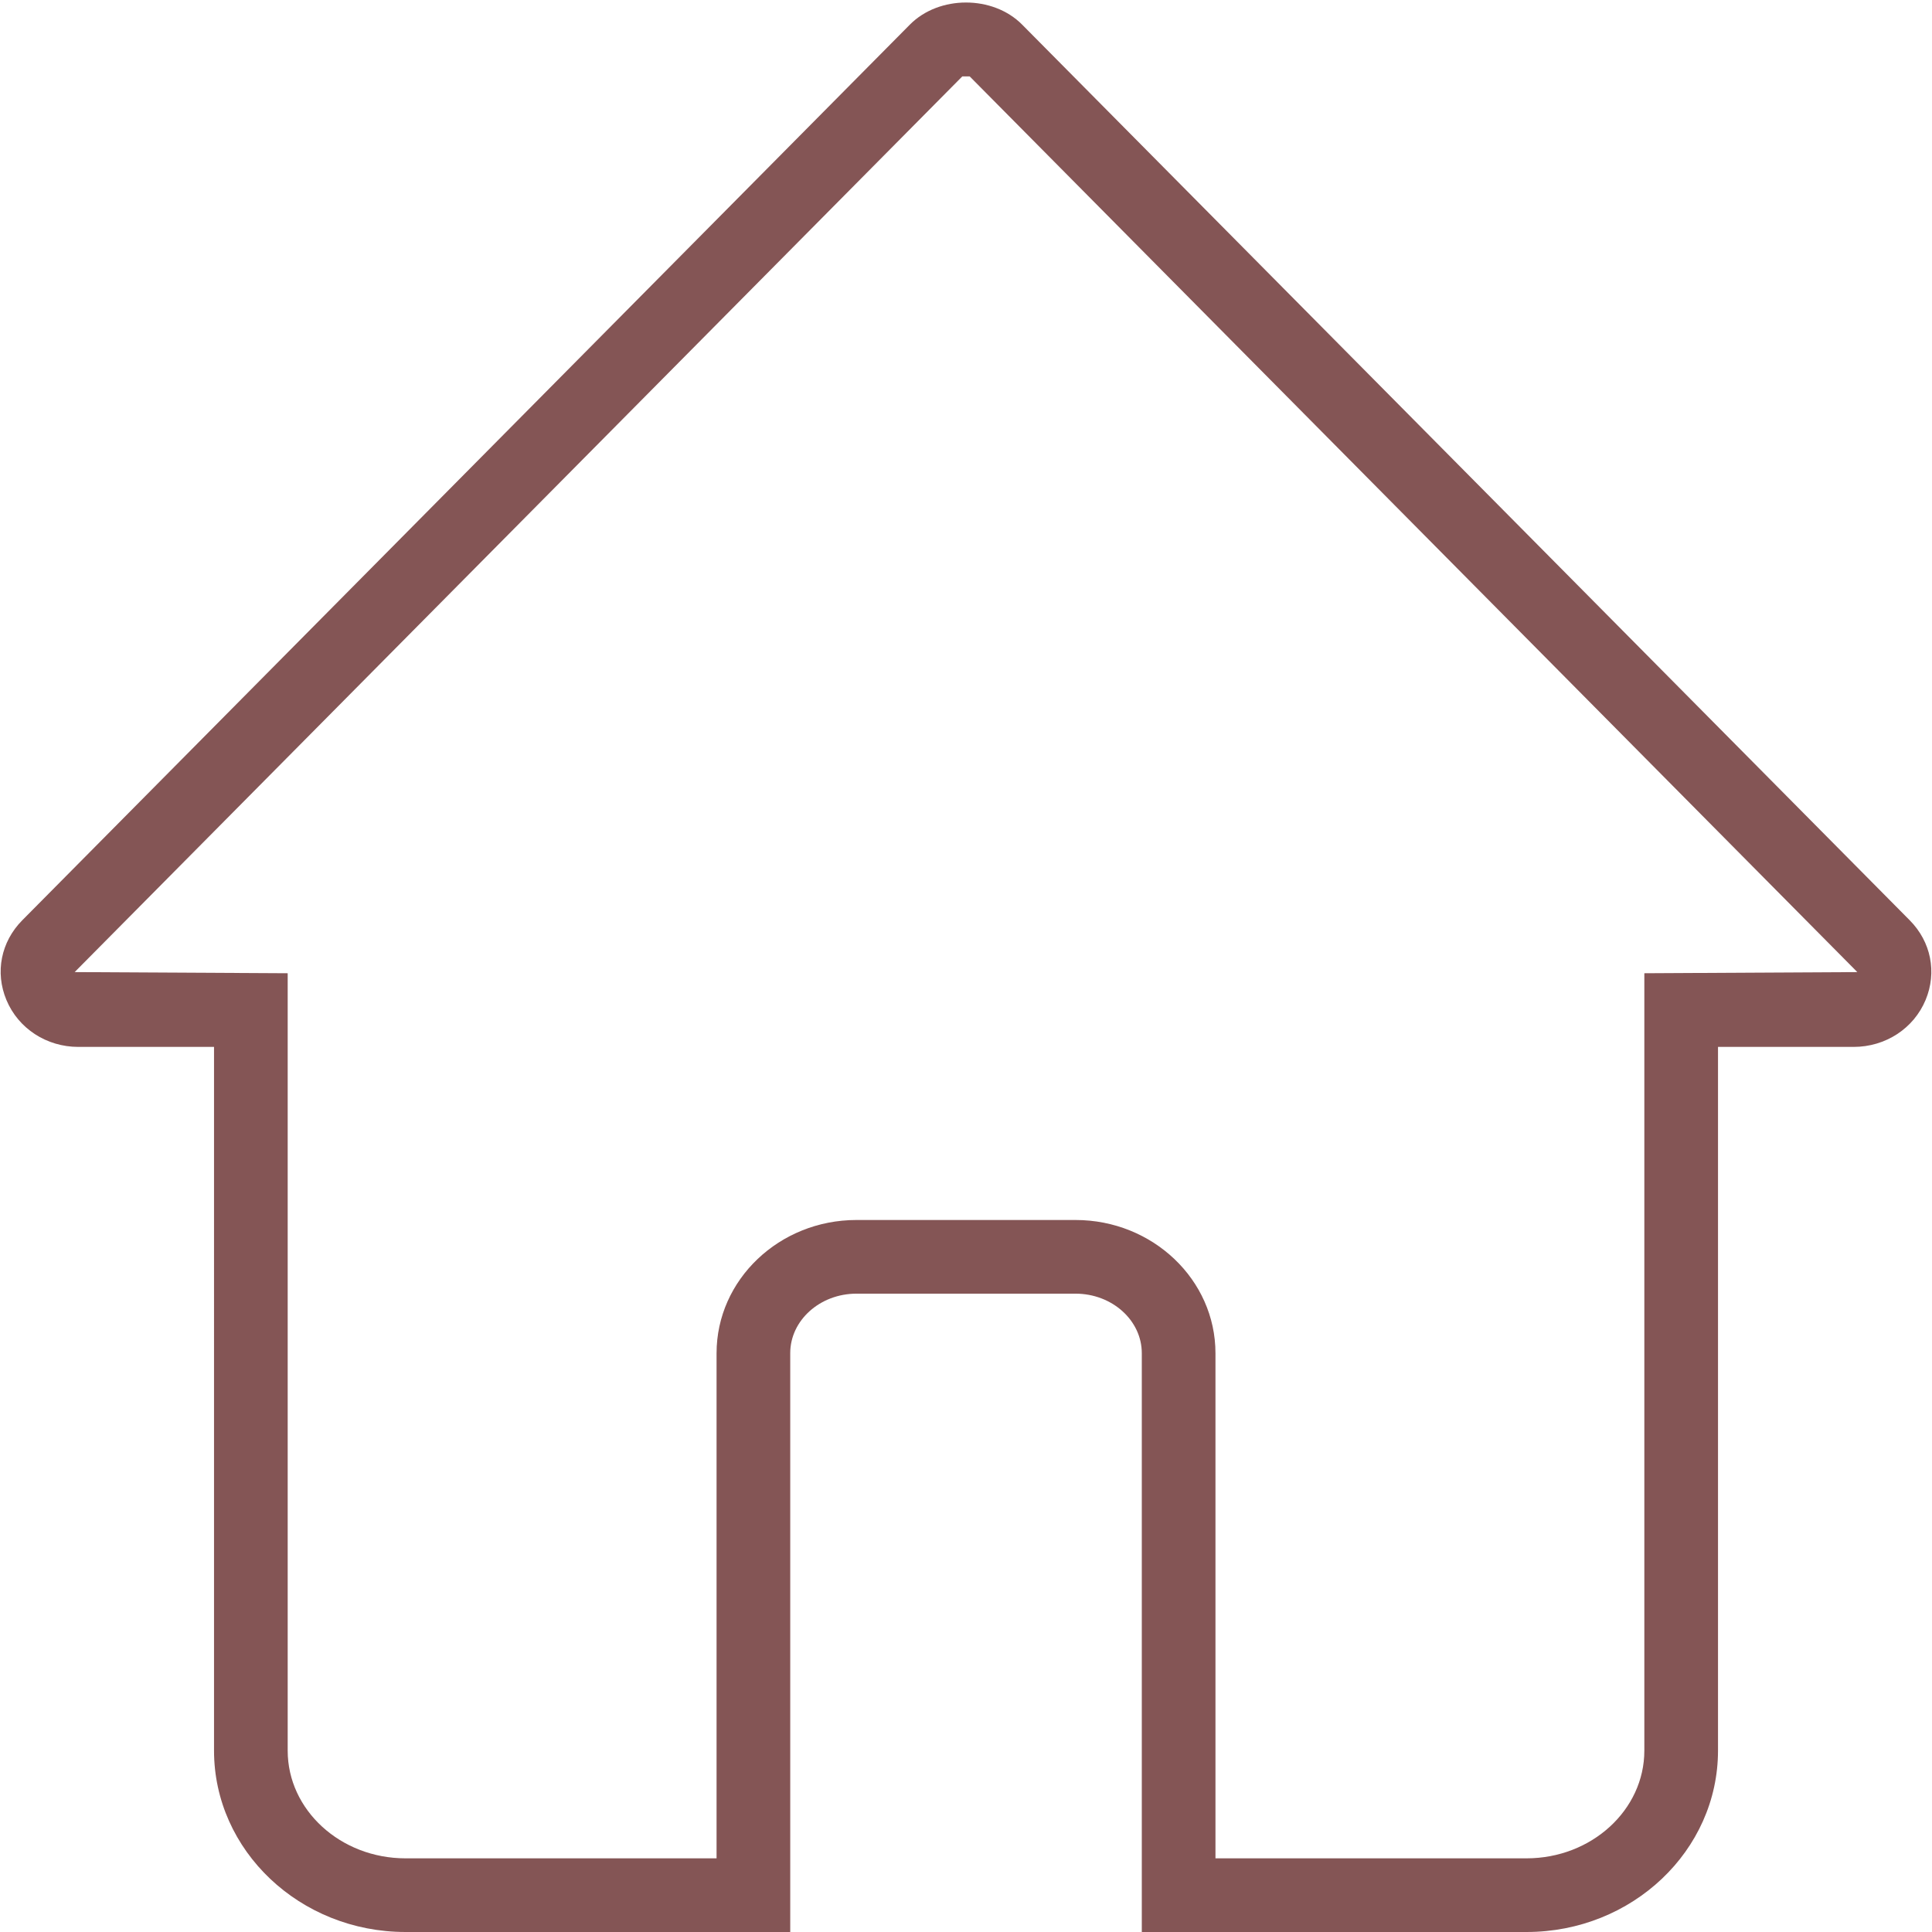 <?xml version="1.0" standalone="no"?><!DOCTYPE svg PUBLIC "-//W3C//DTD SVG 1.1//EN" "http://www.w3.org/Graphics/SVG/1.1/DTD/svg11.dtd"><svg class="icon" width="200px" height="200.00px" viewBox="0 0 1024 1024" version="1.1" xmlns="http://www.w3.org/2000/svg"><path d="M809.102 1023.998 605.176 1023.998 605.176 717.214c0-17.389-15.757-31.548-35.136-31.548L453.953 685.666c-19.356 0-35.113 14.159-35.113 31.548l0 306.785L214.914 1023.999c-55.946 0-101.475-43.122-101.475-96.124L113.44 554.883 41.522 554.883c-16.853 0-31.823-9.761-38.116-24.862-6.127-14.648-2.908-30.845 8.415-42.276L482.296 13.005c15.447-15.565 43.956-15.554 59.403-0.012l470.474 474.752c11.323 11.406 14.541 27.604 8.438 42.251-6.293 15.124-21.263 24.886-38.139 24.886l-71.893 0 0 372.992C910.578 980.877 865.048 1023.998 809.102 1023.998zM510.041 40.489 39.567 515.23l112.916 0.608 0 412.037c0 31.465 28.009 57.078 62.43 57.078l164.881 0L379.795 717.214c0-38.926 33.253-70.593 74.158-70.593l116.087 0c40.904 0 74.181 31.668 74.181 70.593l0 267.739 164.881 0c34.421 0 62.43-25.613 62.43-57.078L871.532 515.838l112.893-0.608L513.951 40.489" fill="#845555" /></svg>